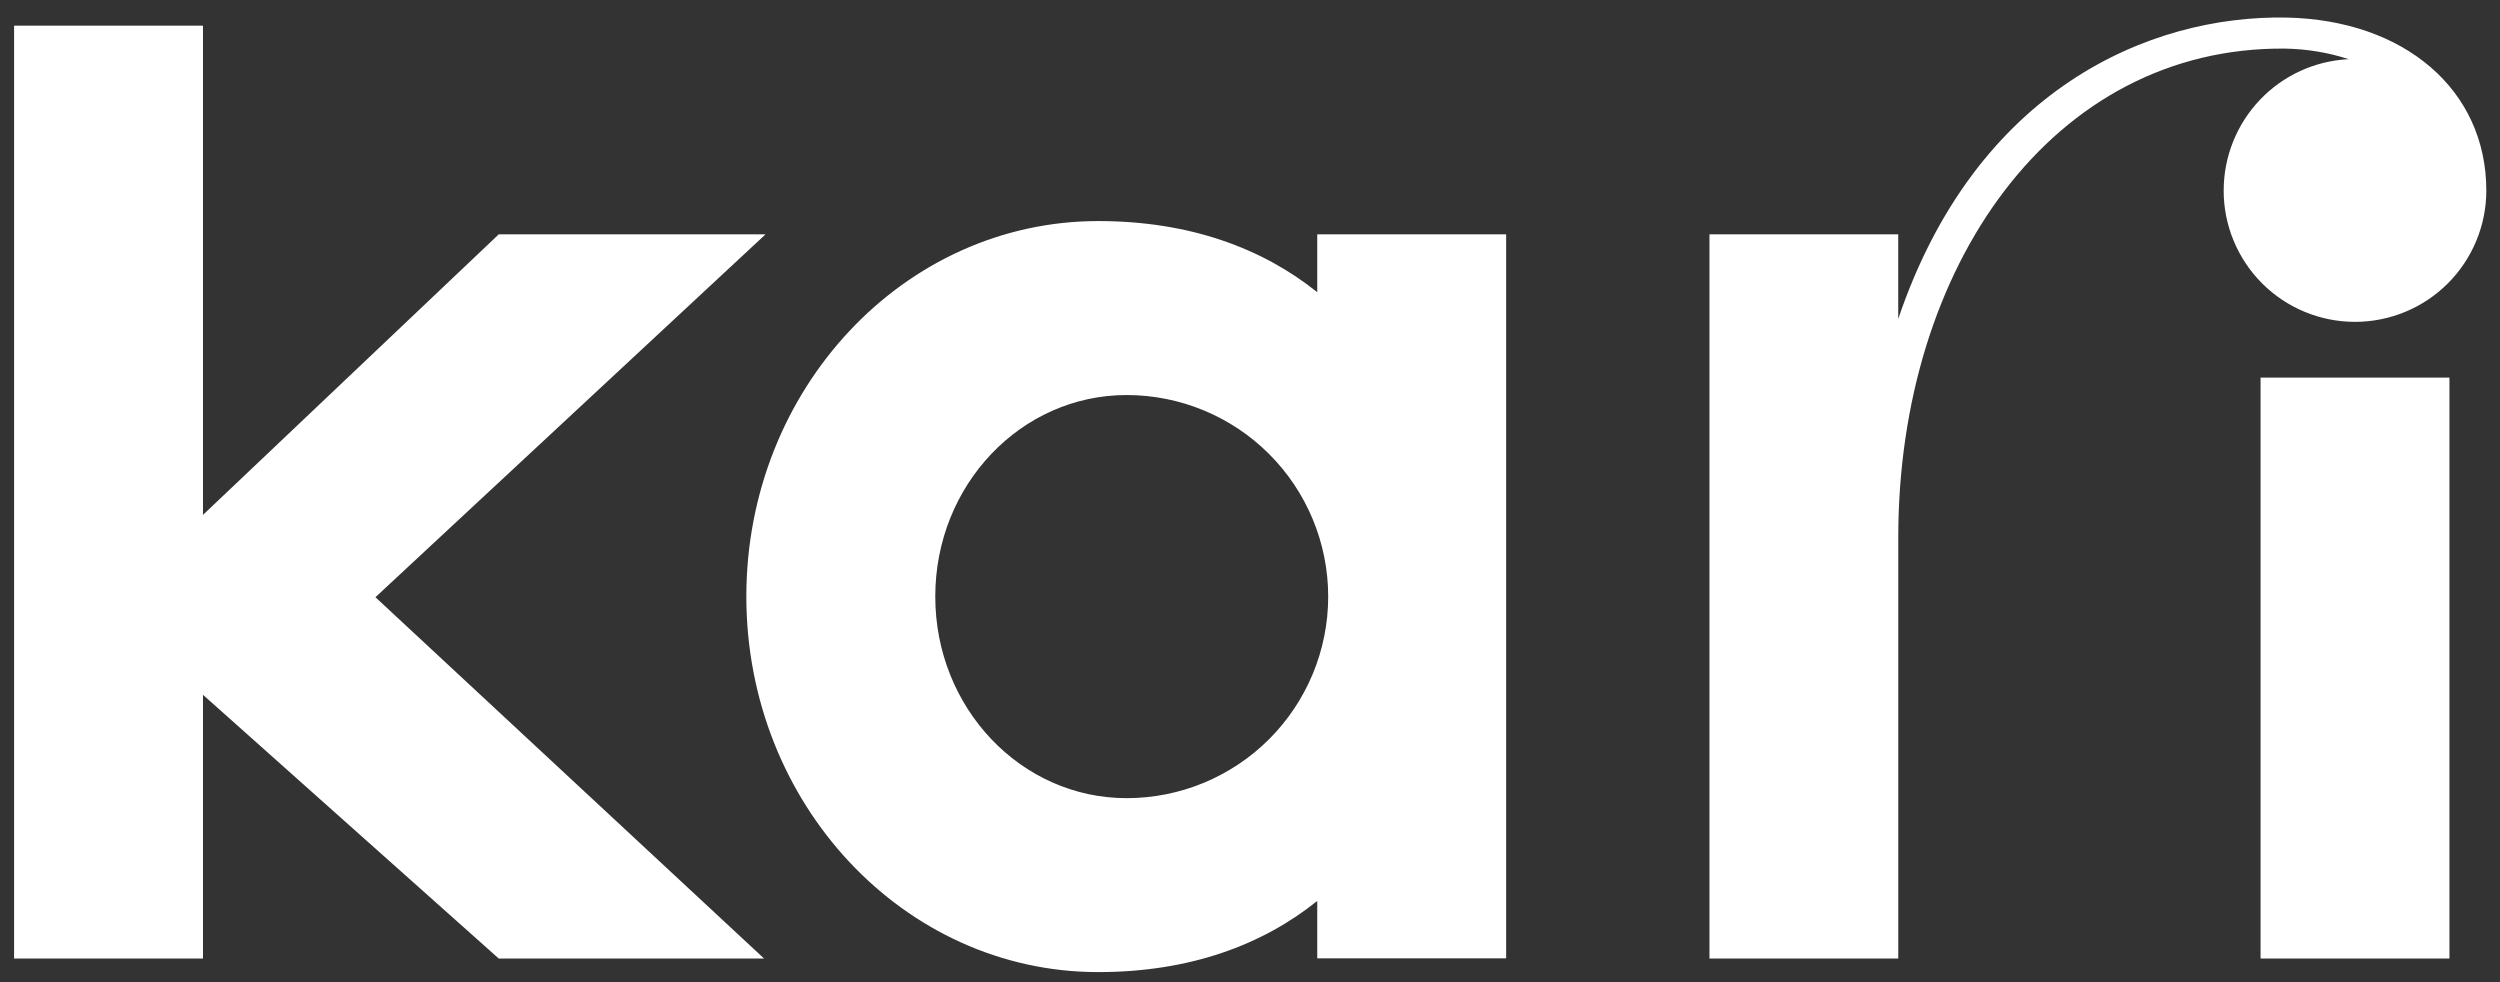 <svg width="140" height="55" viewBox="0 0 140 55" fill="none" xmlns="http://www.w3.org/2000/svg">
<rect x="0" y="0" width="140" height="55" fill="#333333" stroke="none"/>
<path d="M73.766 16.363C70.714 13.916 66.648 12.38 61.498 12.38C50.619 12.38 41.795 21.794 41.795 33.403C41.795 45.012 50.619 54.437 61.498 54.437C66.657 54.437 70.714 52.903 73.766 50.453V53.668H84.344V13.124H73.766V16.363ZM63.091 44.697C57.169 44.697 52.375 39.646 52.375 33.405C52.375 27.164 57.169 22.122 63.091 22.122C66.085 22.122 68.956 23.311 71.073 25.428C73.189 27.545 74.379 30.416 74.379 33.41C74.379 36.403 73.189 39.274 71.073 41.391C68.956 43.508 66.085 44.697 63.091 44.697ZM126.592 53.677H137.169V21.144H126.592V53.677ZM124.525 10.669C124.525 12.62 125.3 14.49 126.679 15.87C128.058 17.249 129.929 18.024 131.879 18.024C133.83 18.024 135.7 17.249 137.08 15.87C138.459 14.49 139.234 12.62 139.234 10.669C139.234 5.042 134.66 1.117 128.04 0.984C120.349 0.84 110.645 5.016 106.301 17.86V13.124H95.73V53.677H106.303V30.103C106.303 14.919 114.966 2.592 127.976 2.722C129.183 2.743 130.38 2.941 131.528 3.313C129.64 3.405 127.859 4.221 126.556 5.59C125.253 6.96 124.526 8.779 124.527 10.669H124.525ZM42.869 13.124H27.929L11.367 28.834V1.439H0.789V53.677H11.367V38.909L27.929 53.677H42.787L21.024 33.444L42.869 13.124Z" fill="white"/>
</svg>
